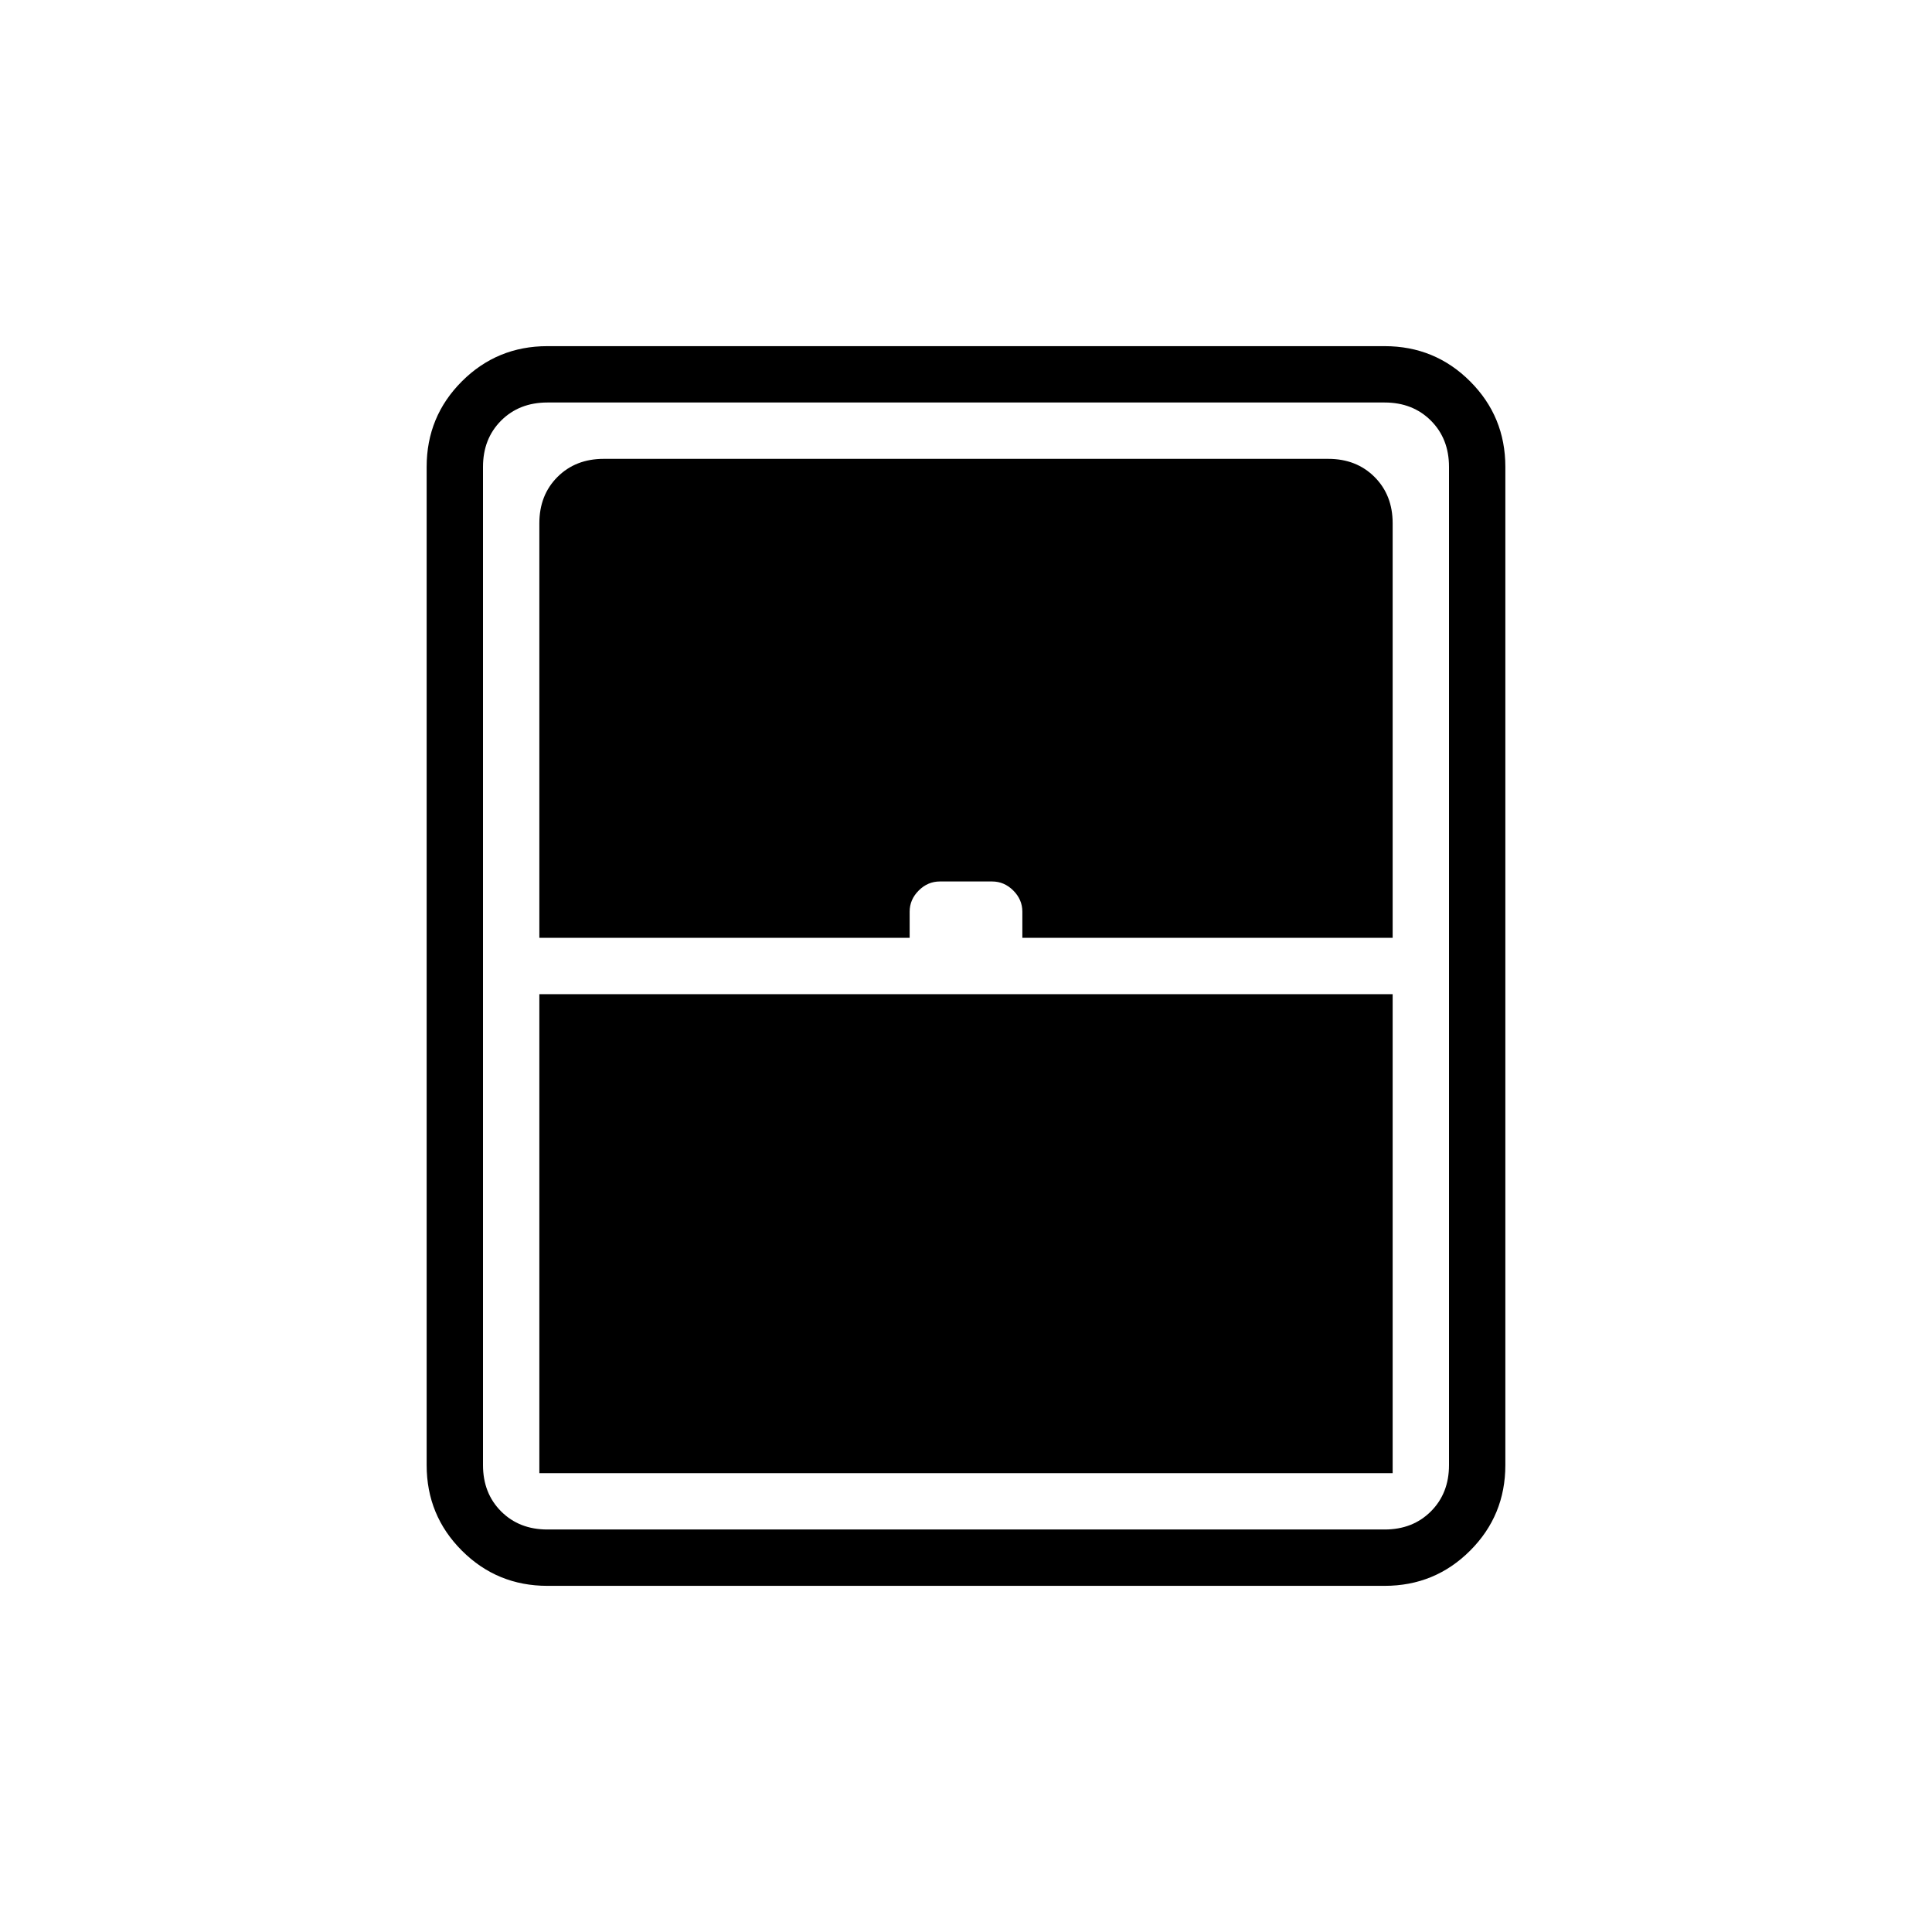 <svg xmlns="http://www.w3.org/2000/svg" height="24" viewBox="0 -960 960 960" width="24"><path d="M268-228h424v-238H268v238Zm4 56q-25 0-42.5-17.5T212-232v-496q0-25 17.5-42.5T272-788h416q25 0 42.5 17.5T748-728v496q0 25-17.5 42.5T688-172H272Zm-4-322h184v-13q0-6 4.5-10.5T467-522h26q6 0 10.5 4.5T508-507v13h184v-206q0-14-9-23t-23-9H300q-14 0-23 9t-9 23v206Zm4 294h416q14 0 23-9t9-23v-496q0-14-9-23t-23-9H272q-14 0-23 9t-9 23v496q0 14 9 23t23 9Z"/></svg>